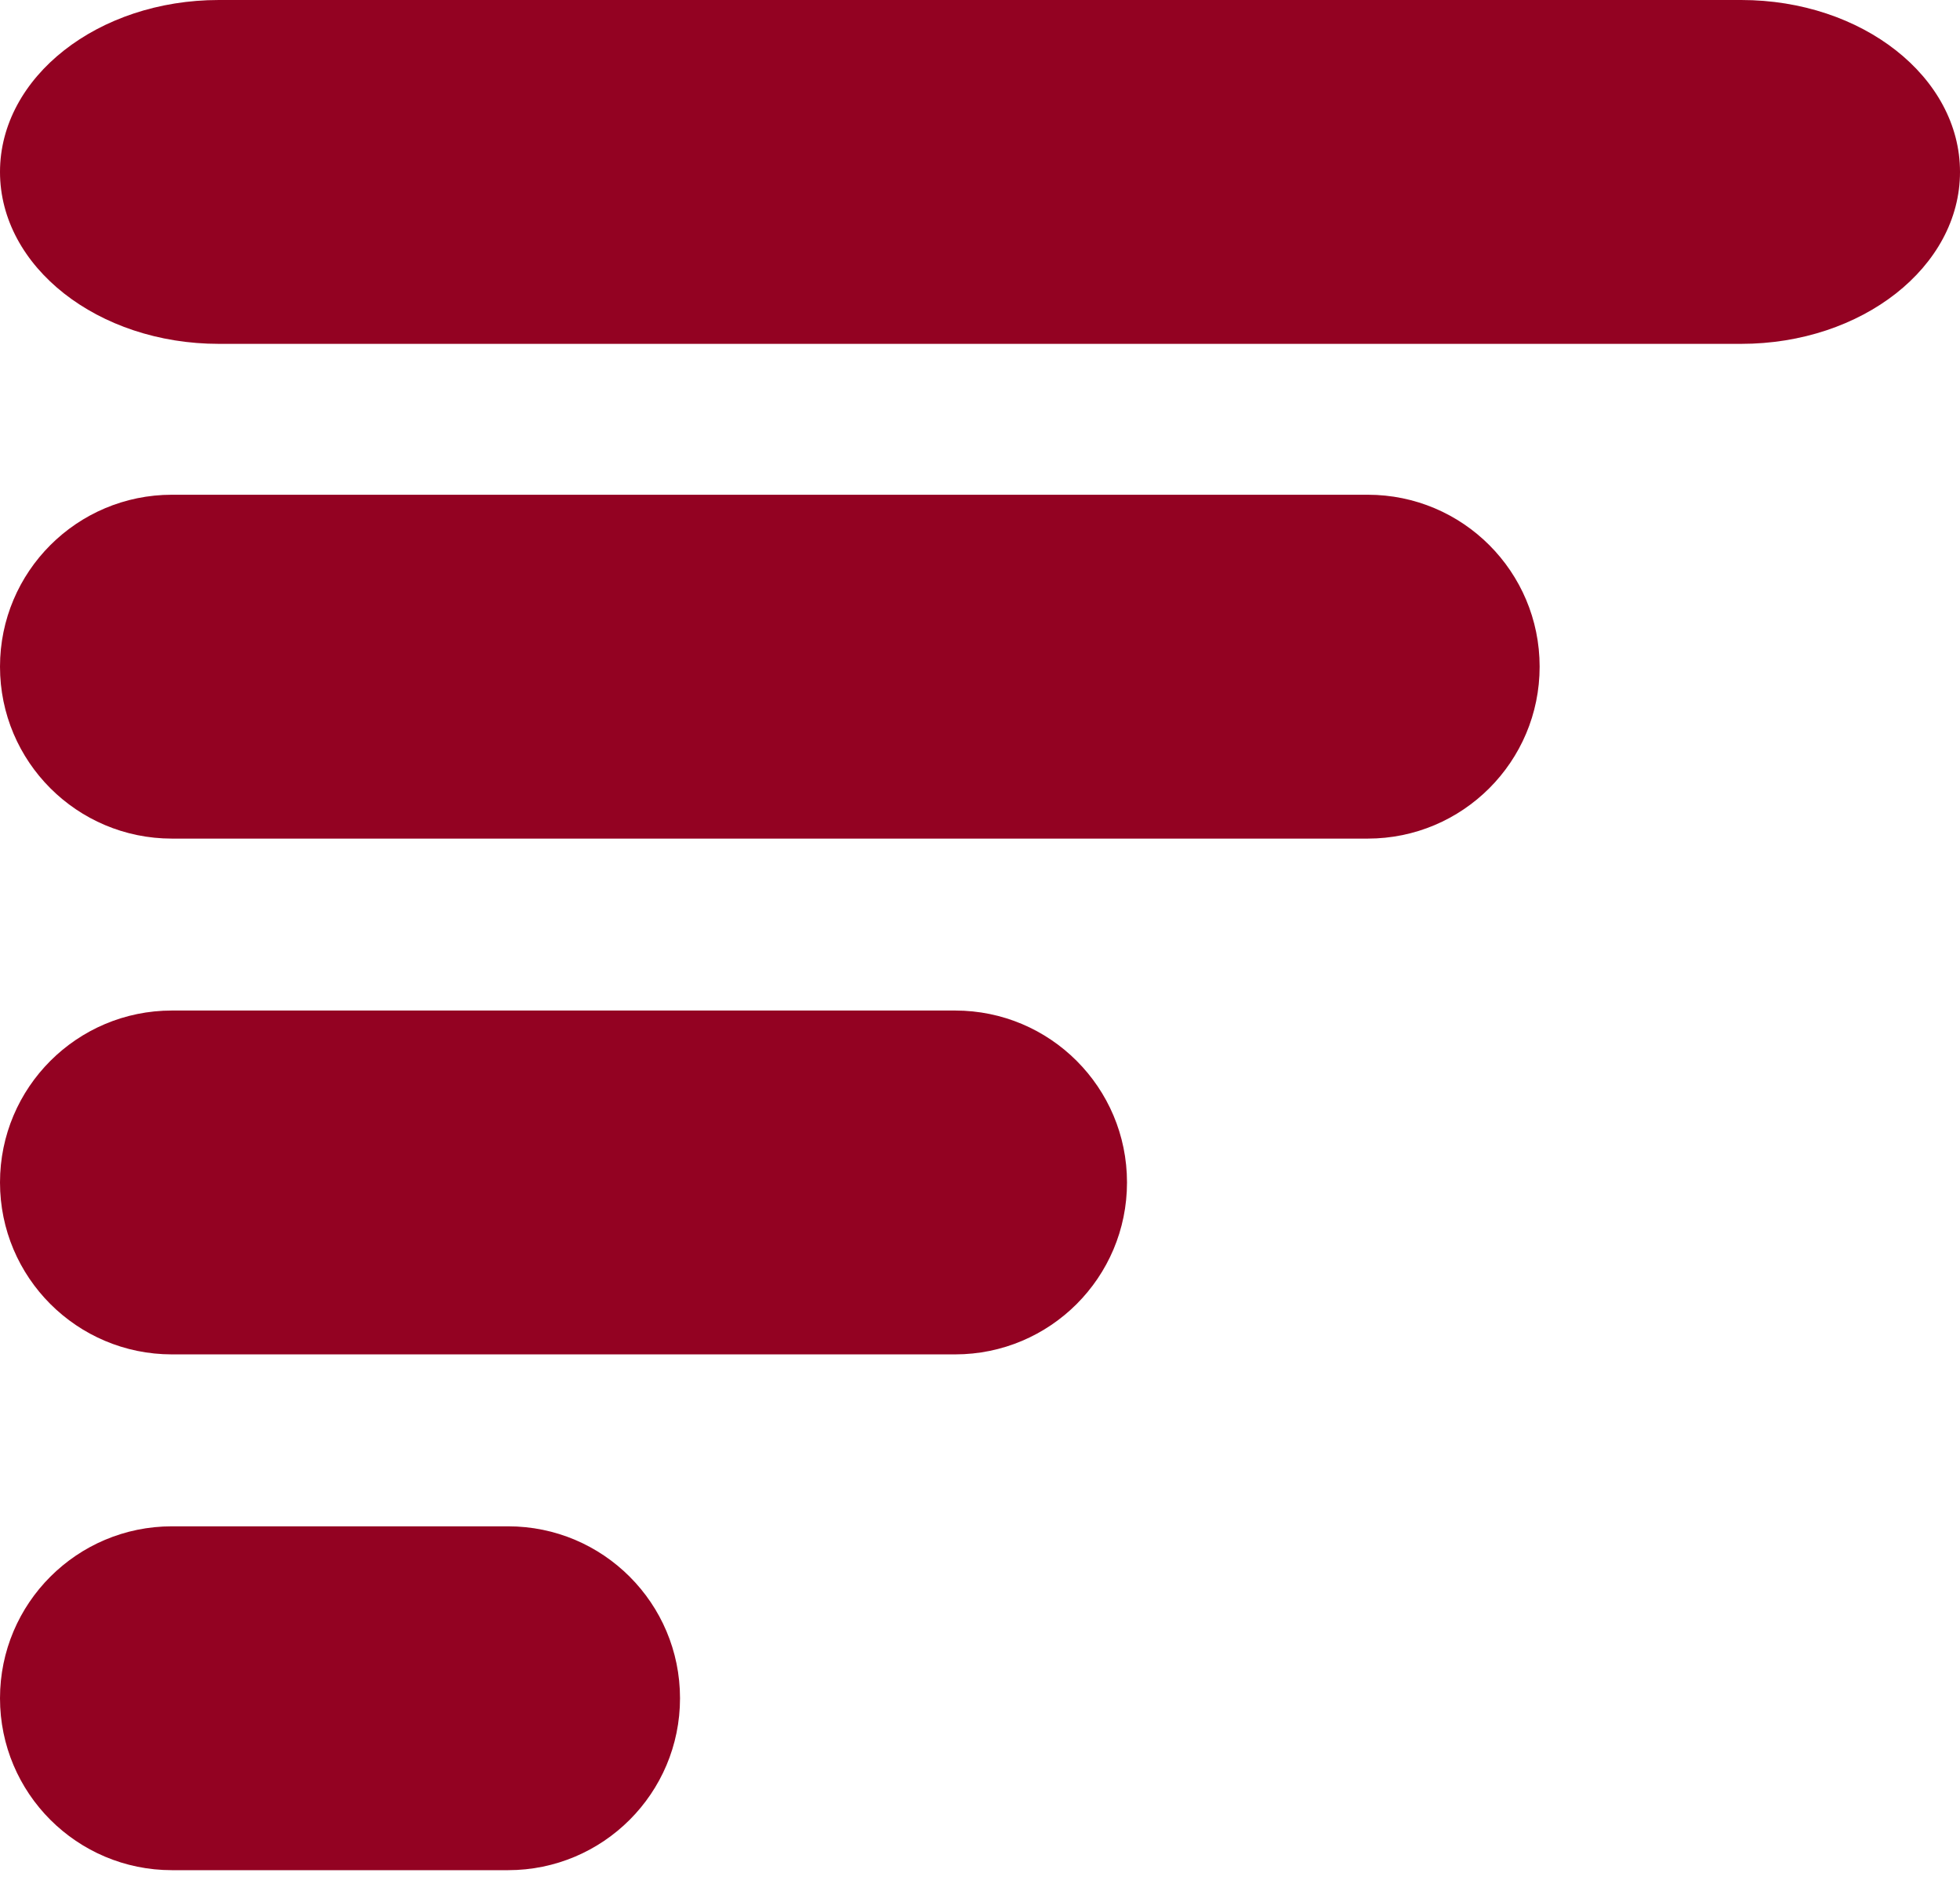 <?xml version="1.0" encoding="UTF-8" standalone="no"?>
<svg width="57px" height="55px" viewBox="0 0 57 55" version="1.1" xmlns="http://www.w3.org/2000/svg" xmlns:xlink="http://www.w3.org/1999/xlink">
    <!-- Generator: Sketch 50.2 (55047) - http://www.bohemiancoding.com/sketch -->
    <title>Slice 1</title>
    <desc>Created with Sketch.</desc>
    <defs></defs>
    <g id="Page-1" stroke="none" stroke-width="1" fill="none" fill-rule="evenodd">
        <g id="volume-level" fill="#930222" fill-rule="nonzero">
            <path d="M39.777,14.388 L5,14.388 C2.239,14.388 0,16.626 0,19.388 C0,22.15 2.239,24.388 5,24.388 L39.775,24.388 C42.537,24.388 44.775,22.15 44.775,19.388 C44.775,16.626 42.538,14.388 39.777,14.388 Z" id="Shape"></path>
            <path d="M50.637,0 L6.365,0 C2.85,0 0,2.238 0,5 C0,7.762 2.85,10 6.365,10 L50.635,10 C54.151,10 57,7.762 57,5 C57,2.238 54.152,0 50.637,0 Z" id="Shape"></path>
            <path d="M27.777,29.388 L5,29.388 C2.239,29.388 0,31.626 0,34.388 C0,37.15 2.239,39.388 5,39.388 L27.775,39.388 C30.537,39.388 32.775,37.15 32.775,34.388 C32.775,31.625 30.538,29.388 27.777,29.388 Z" id="Shape"></path>
            <path d="M14.777,44.388 L5,44.388 C2.239,44.388 0,46.626 0,49.388 C0,52.15 2.239,54.388 5,54.388 L14.776,54.388 C17.537,54.388 19.776,52.15 19.776,49.388 C19.776,46.626 17.538,44.388 14.777,44.388 Z" id="Shape"></path>
        </g>
    </g>
</svg>